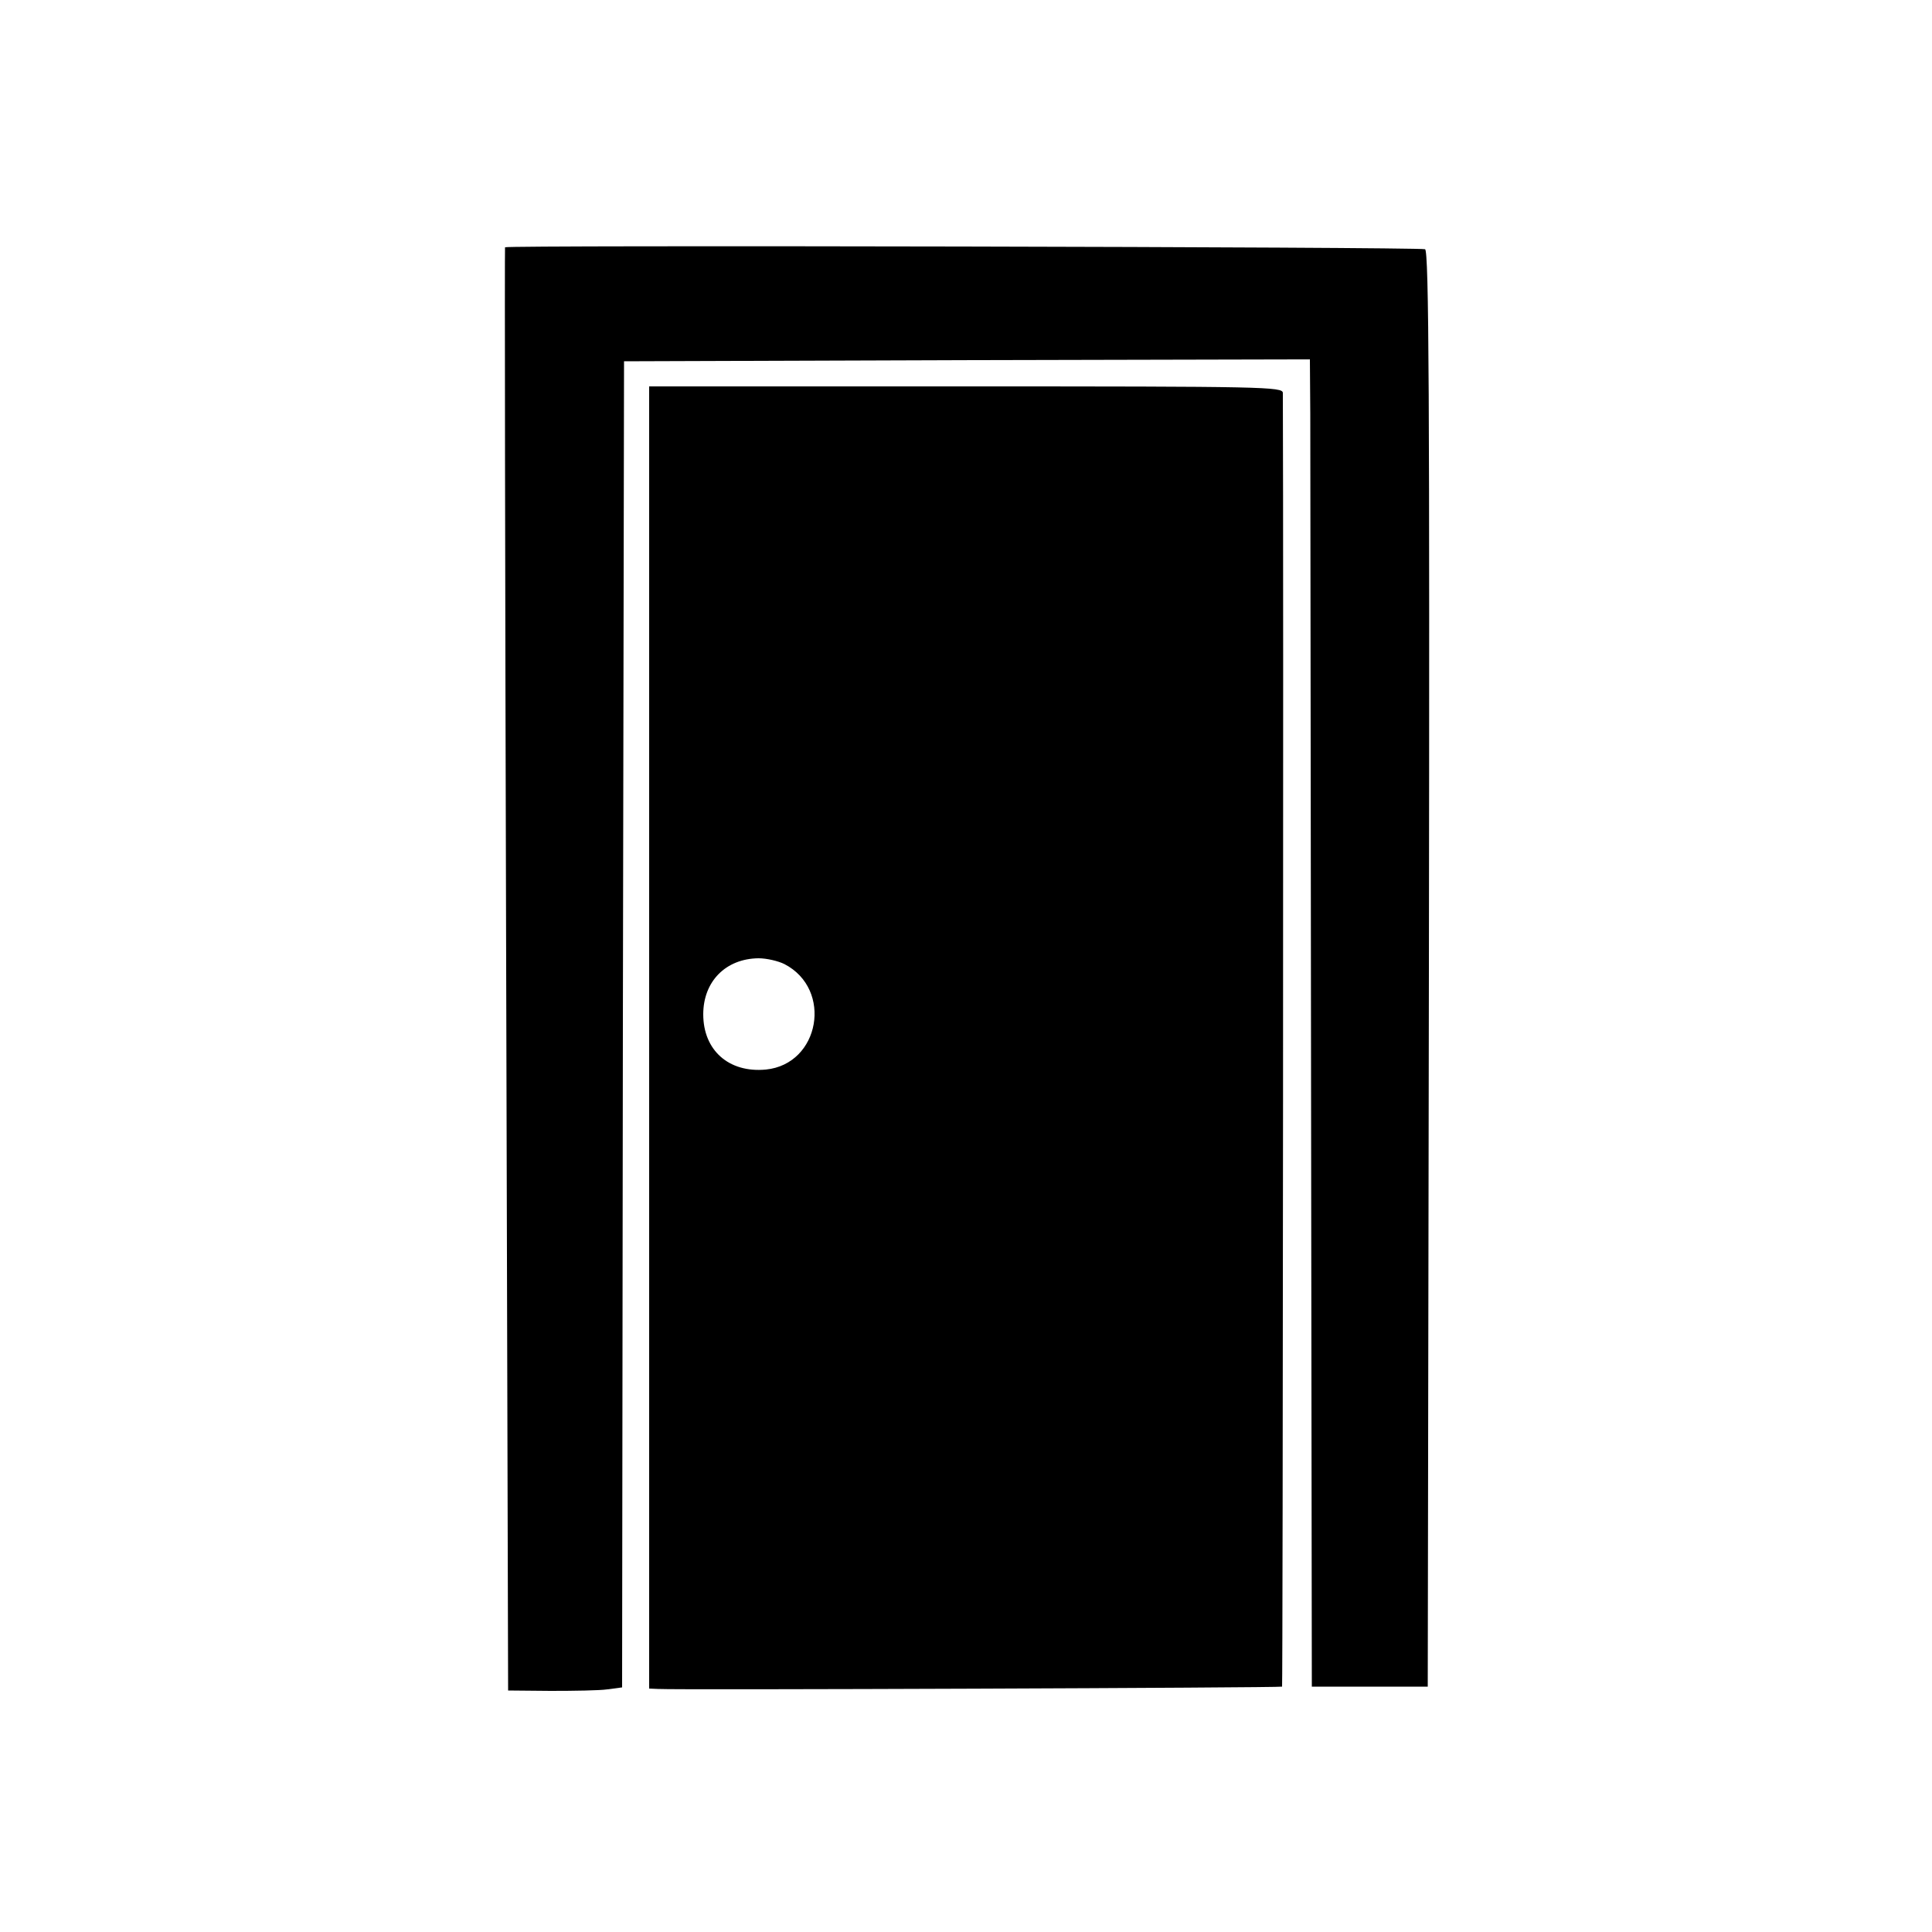 <?xml version="1.0" standalone="no"?>
<!DOCTYPE svg PUBLIC "-//W3C//DTD SVG 20010904//EN"
 "http://www.w3.org/TR/2001/REC-SVG-20010904/DTD/svg10.dtd">
<svg version="1.0" xmlns="http://www.w3.org/2000/svg"
 width="500pt" height="500pt" viewBox="0 0 500 500"
 preserveAspectRatio="xMidYMid meet">

<g transform="translate(0,500) scale(0.1,-0.1)"
fill="#000000" stroke="none">
<path d="M1307 4360 c-1 -3 0 -844 3 -1870 l5 -1865 110 -1 c61 0 127 1 147 4
l38 5 2 1716 3 1716 888 3 887 2 1 -142 c0 -79 1 -852 2 -1718 l2 -1575 150 0
150 0 3 1858 c2 1481 0 1859 -10 1862 -18 6 -2380 11 -2381 5z"/>
<path d="M1680 2315 l0 -1685 23 -1 c47 -3 1612 3 1615 6 2 2 4 2921 2 3348 0
16 -46 17 -820 17 l-820 0 0 -1685z m350 190 c126 -65 92 -259 -48 -273 -96
-9 -162 50 -162 143 0 85 58 144 143 145 21 0 51 -7 67 -15z"/>
</g>
</svg>
